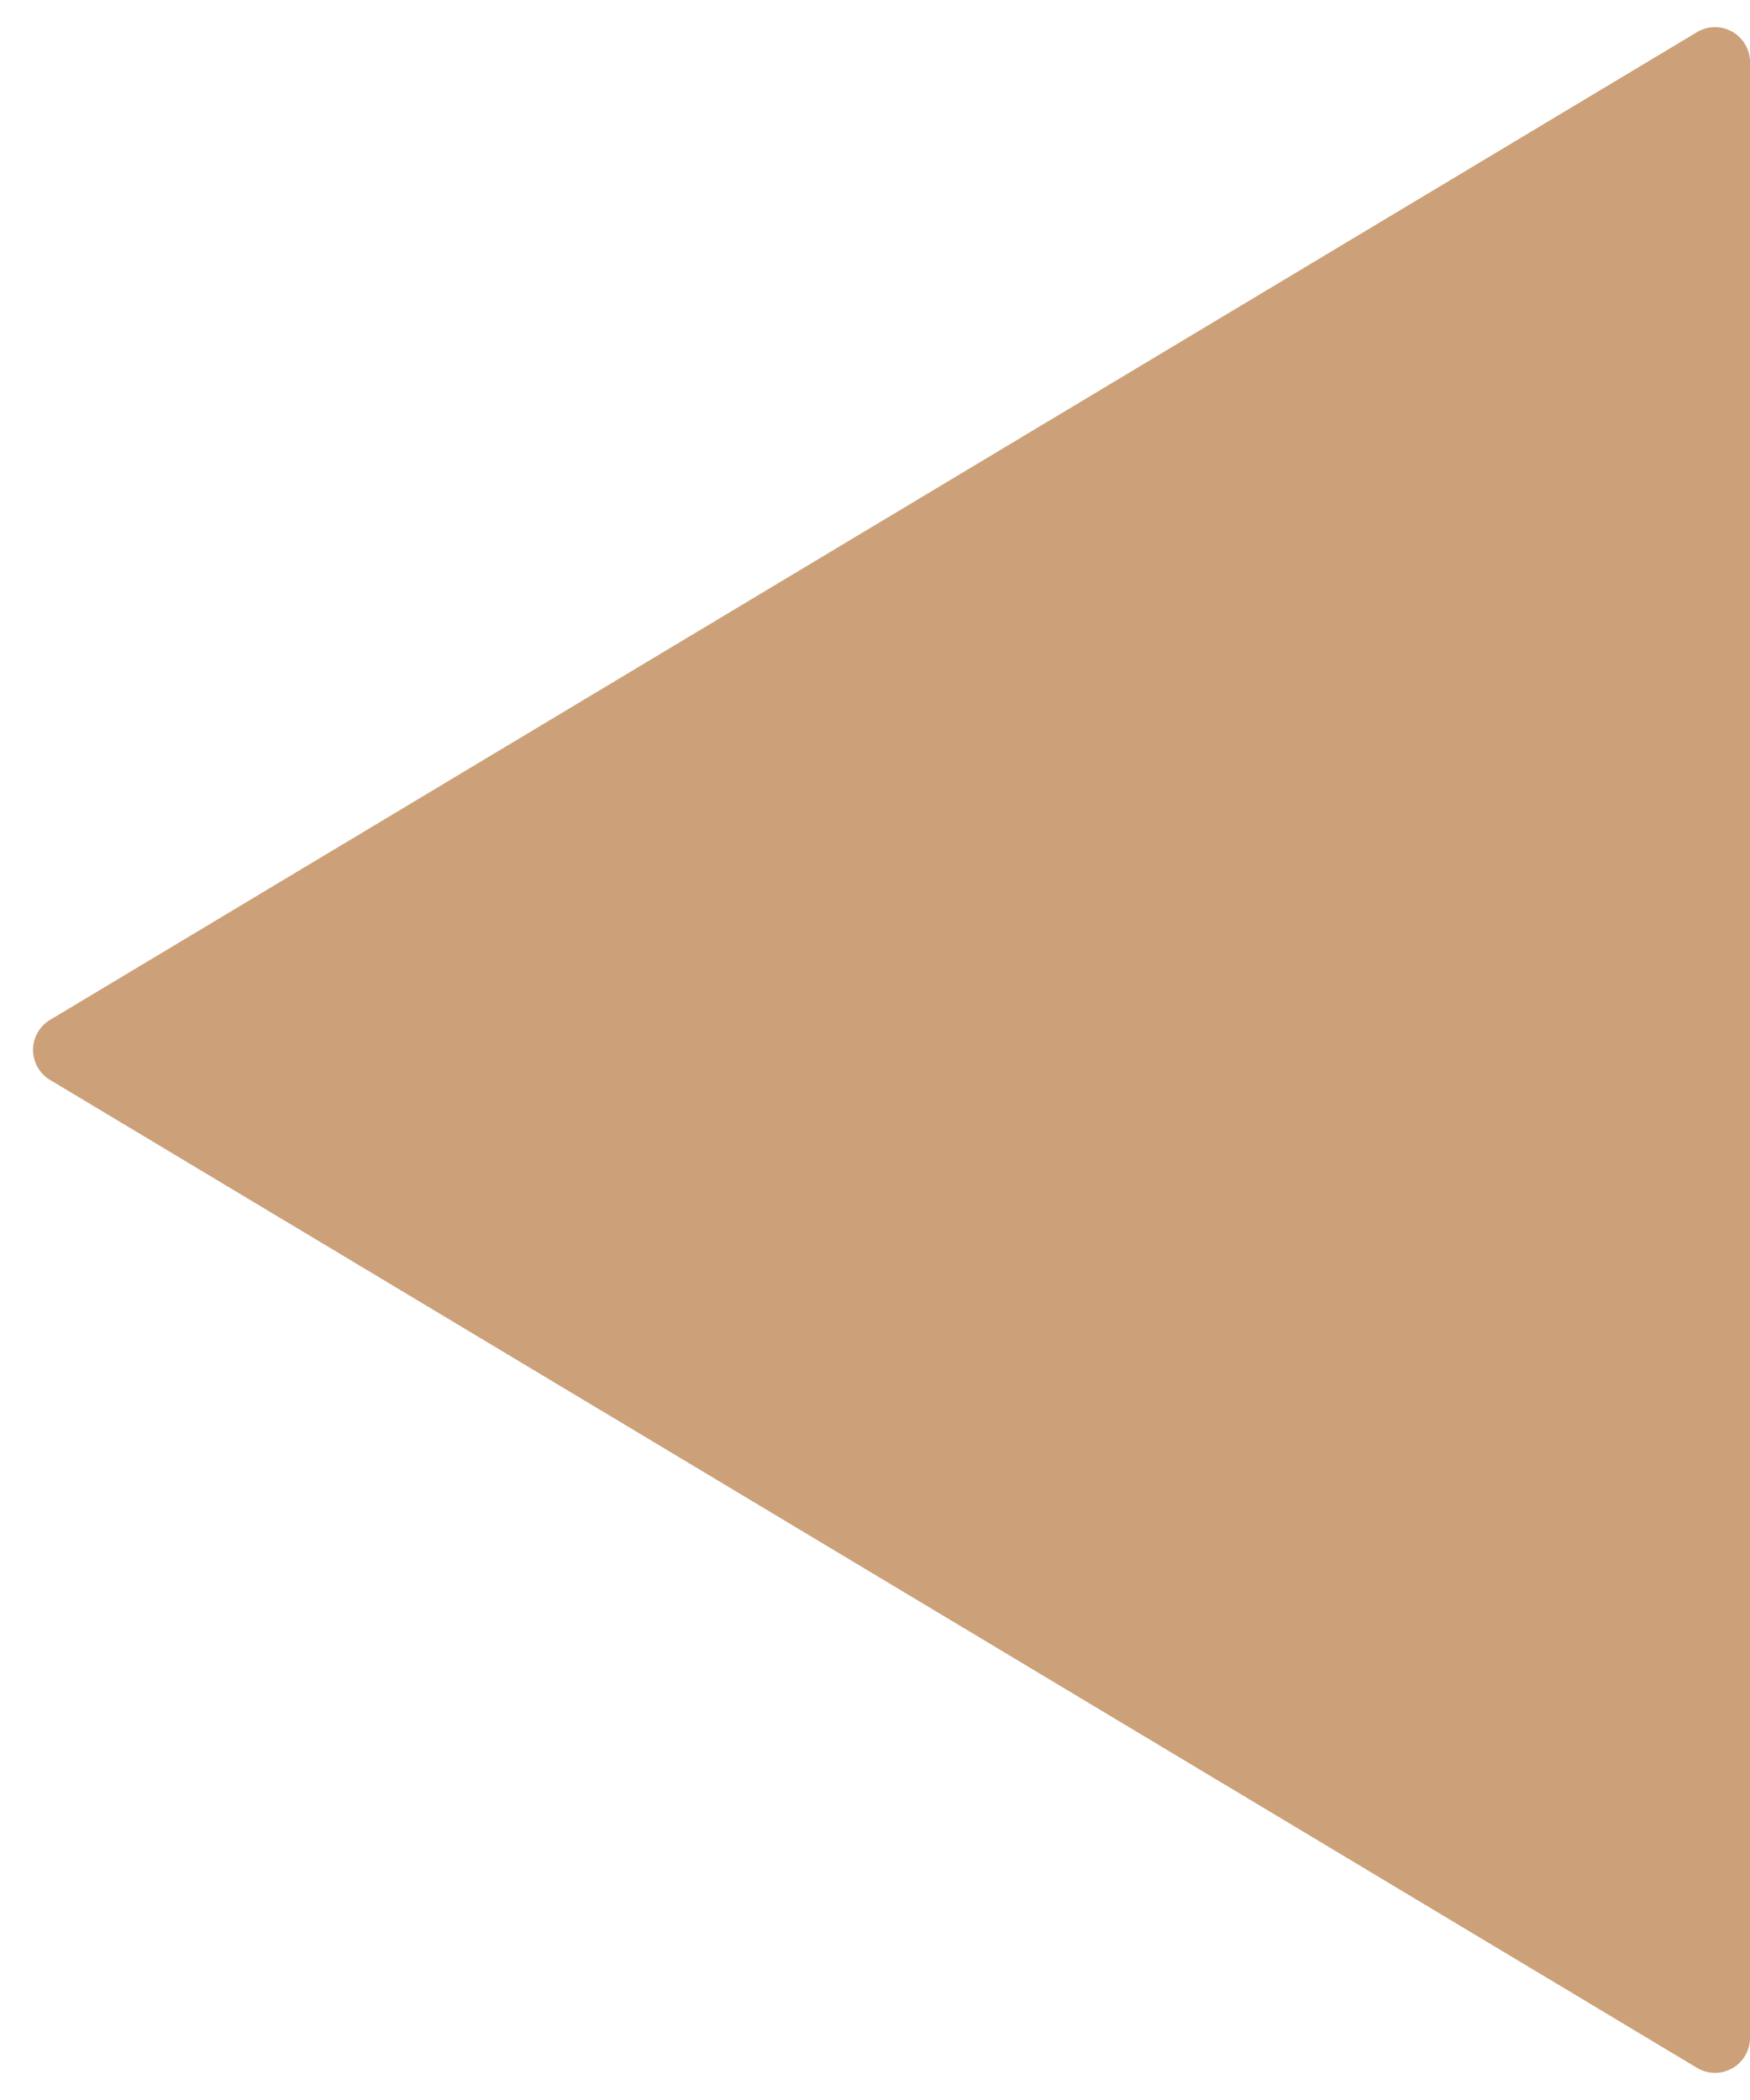 <svg xmlns="http://www.w3.org/2000/svg" width="10" height="12" viewBox="0 0 10 12">
  <path id="arrow-gold" d="M5.829.286a.2.2,0,0,1,.343,0L11.818,9.7a.2.2,0,0,1-.171.3H.353a.2.2,0,0,1-.171-.3Z" transform="translate(0 12) rotate(-90)" fill="#cca079"/>
</svg>
